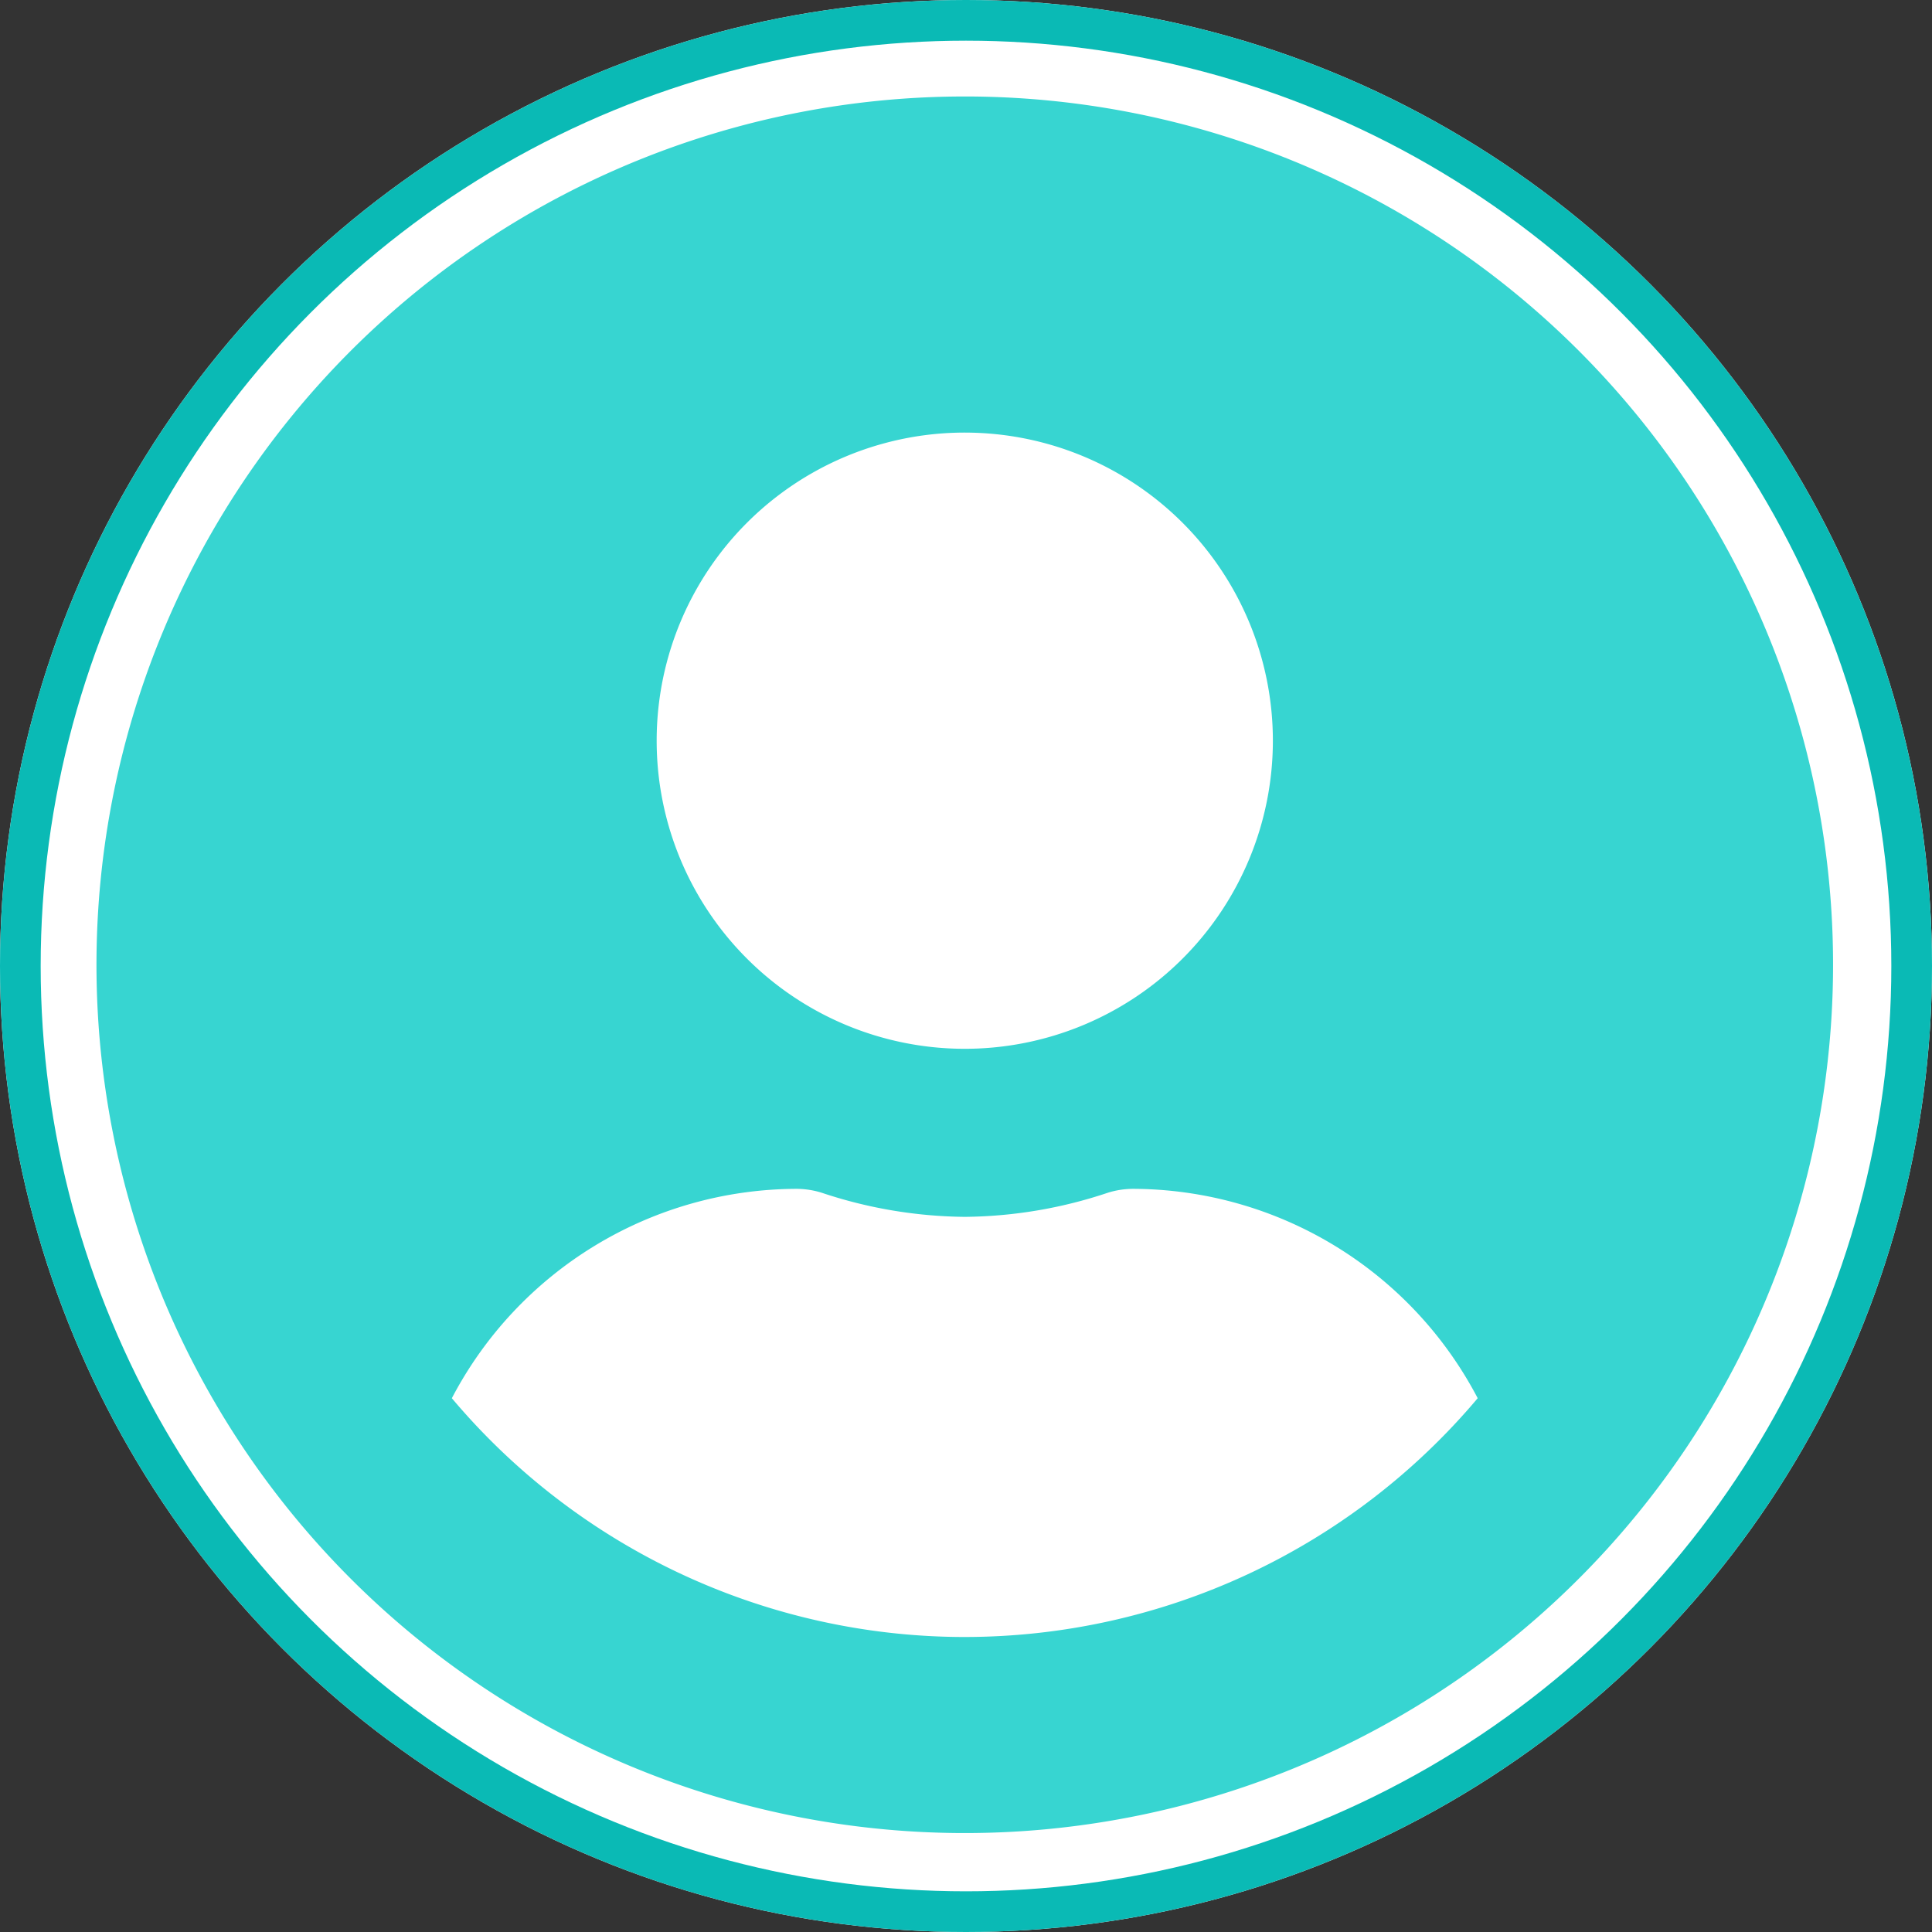 <svg xmlns="http://www.w3.org/2000/svg" width="190" height="190" viewBox="0 0 190 190">
  <rect x="0" y="0" width="190" height="190" fill="#333333" stroke="none"/>
  <g id="Group_307" data-name="Group 307" transform="translate(-775 -176)">
    <g id="Ellipse_30" data-name="Ellipse 30" transform="translate(775 176)" fill="#fff" stroke="#0abab5" stroke-width="4">
      <circle cx="95" cy="95" r="95" stroke="none"/>
      <circle cx="95" cy="95" r="93" fill="none"/>
    </g>
    <path id="Icon_awesome-user-circle" data-name="Icon awesome-user-circle" d="M85.391.563a85.391,85.391,0,1,0,85.391,85.391A85.377,85.377,0,0,0,85.391.563Zm0,33.055a30.3,30.3,0,1,1-30.3,30.3A30.3,30.3,0,0,1,85.391,33.617Zm0,118.446A65.981,65.981,0,0,1,34.948,128.58a38.39,38.39,0,0,1,33.915-20.59,8.425,8.425,0,0,1,2.445.379,45.588,45.588,0,0,0,14.083,2.376,45.415,45.415,0,0,0,14.083-2.376,8.425,8.425,0,0,1,2.445-.379,38.39,38.39,0,0,1,33.915,20.59A65.981,65.981,0,0,1,85.391,152.063Z" transform="translate(784.488 184.925)" fill="#37d5d1"/>
  </g>
</svg>
